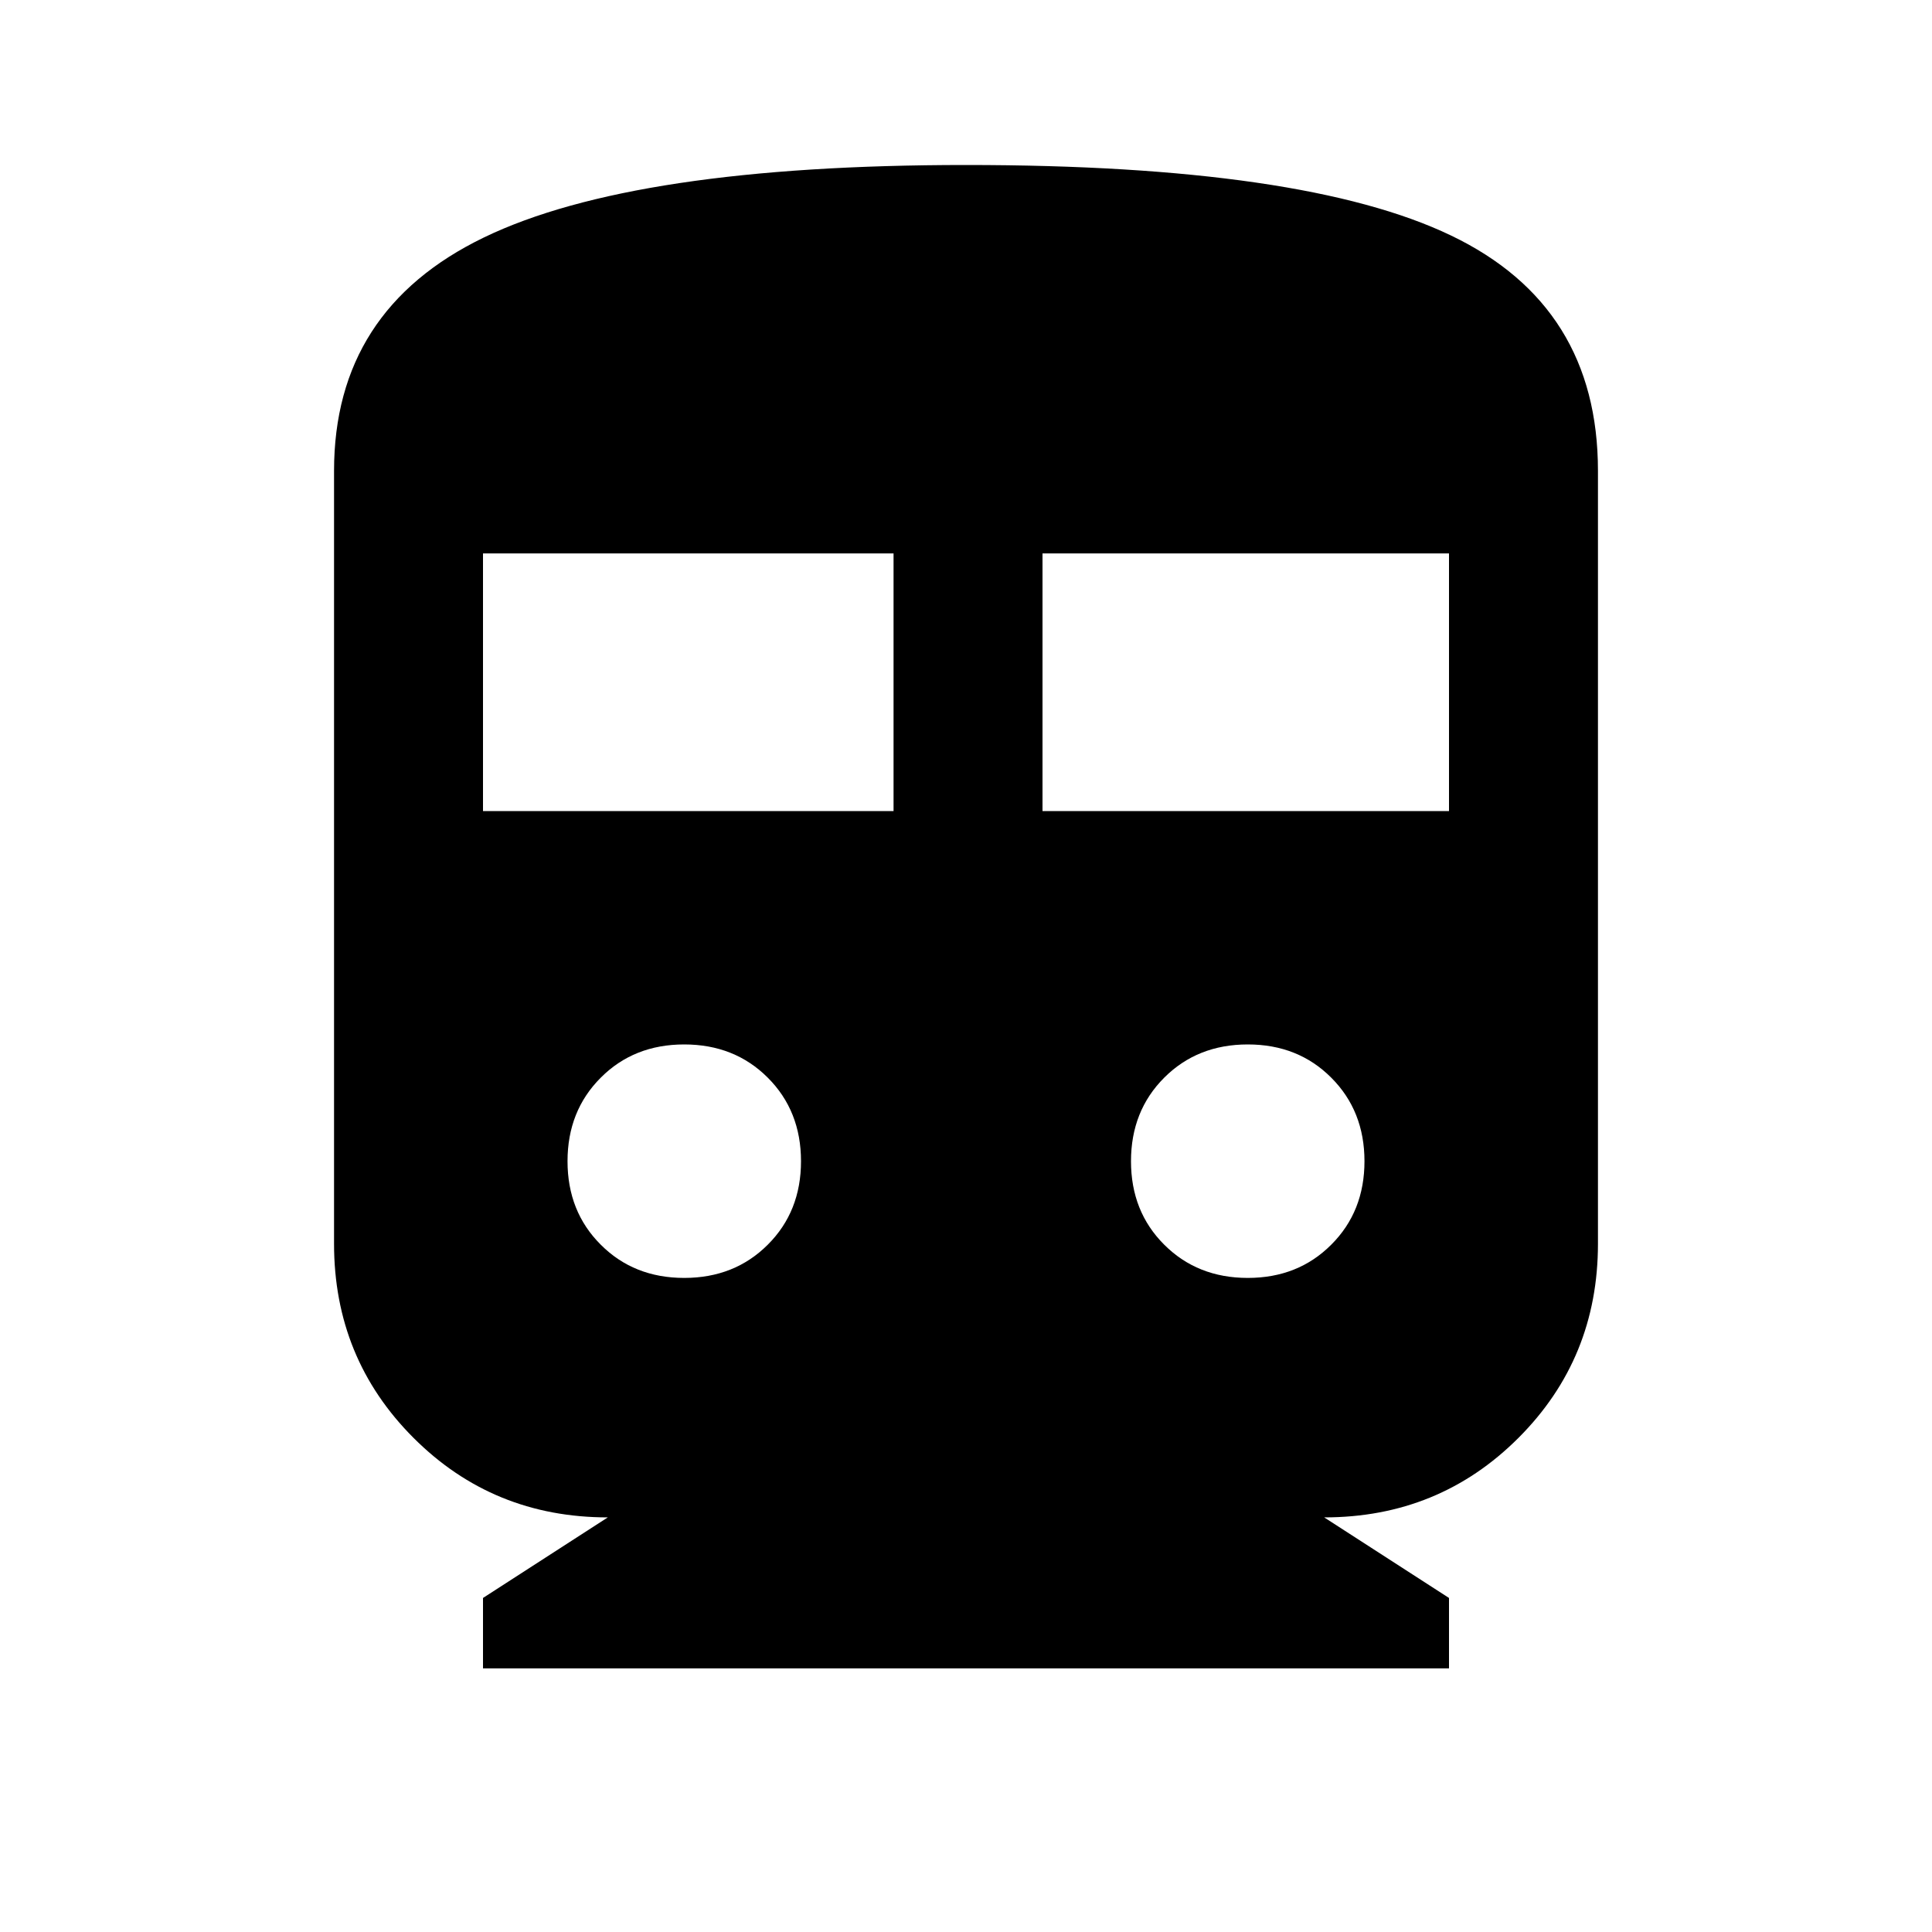 <svg xmlns="http://www.w3.org/2000/svg" height="20" width="20"><path d="M5 17.271V16.542L6.292 15.708Q5.104 15.708 4.281 14.885Q3.458 14.062 3.458 12.875V4.875Q3.458 3.208 5.01 2.458Q6.562 1.708 10 1.708Q13.5 1.708 15.021 2.438Q16.542 3.167 16.542 4.875V12.875Q16.542 14.062 15.719 14.885Q14.896 15.708 13.708 15.708L15 16.542V17.271ZM5 8.396H9.25V5.729H5ZM10.792 8.396H15V5.729H10.792ZM7.083 13.229Q7.604 13.229 7.948 12.885Q8.292 12.542 8.292 12.021Q8.292 11.5 7.948 11.156Q7.604 10.812 7.083 10.812Q6.562 10.812 6.219 11.156Q5.875 11.5 5.875 12.021Q5.875 12.542 6.219 12.885Q6.562 13.229 7.083 13.229ZM12.917 13.229Q13.438 13.229 13.781 12.885Q14.125 12.542 14.125 12.021Q14.125 11.5 13.781 11.156Q13.438 10.812 12.917 10.812Q12.396 10.812 12.052 11.156Q11.708 11.5 11.708 12.021Q11.708 12.542 12.052 12.885Q12.396 13.229 12.917 13.229Z"/></svg>